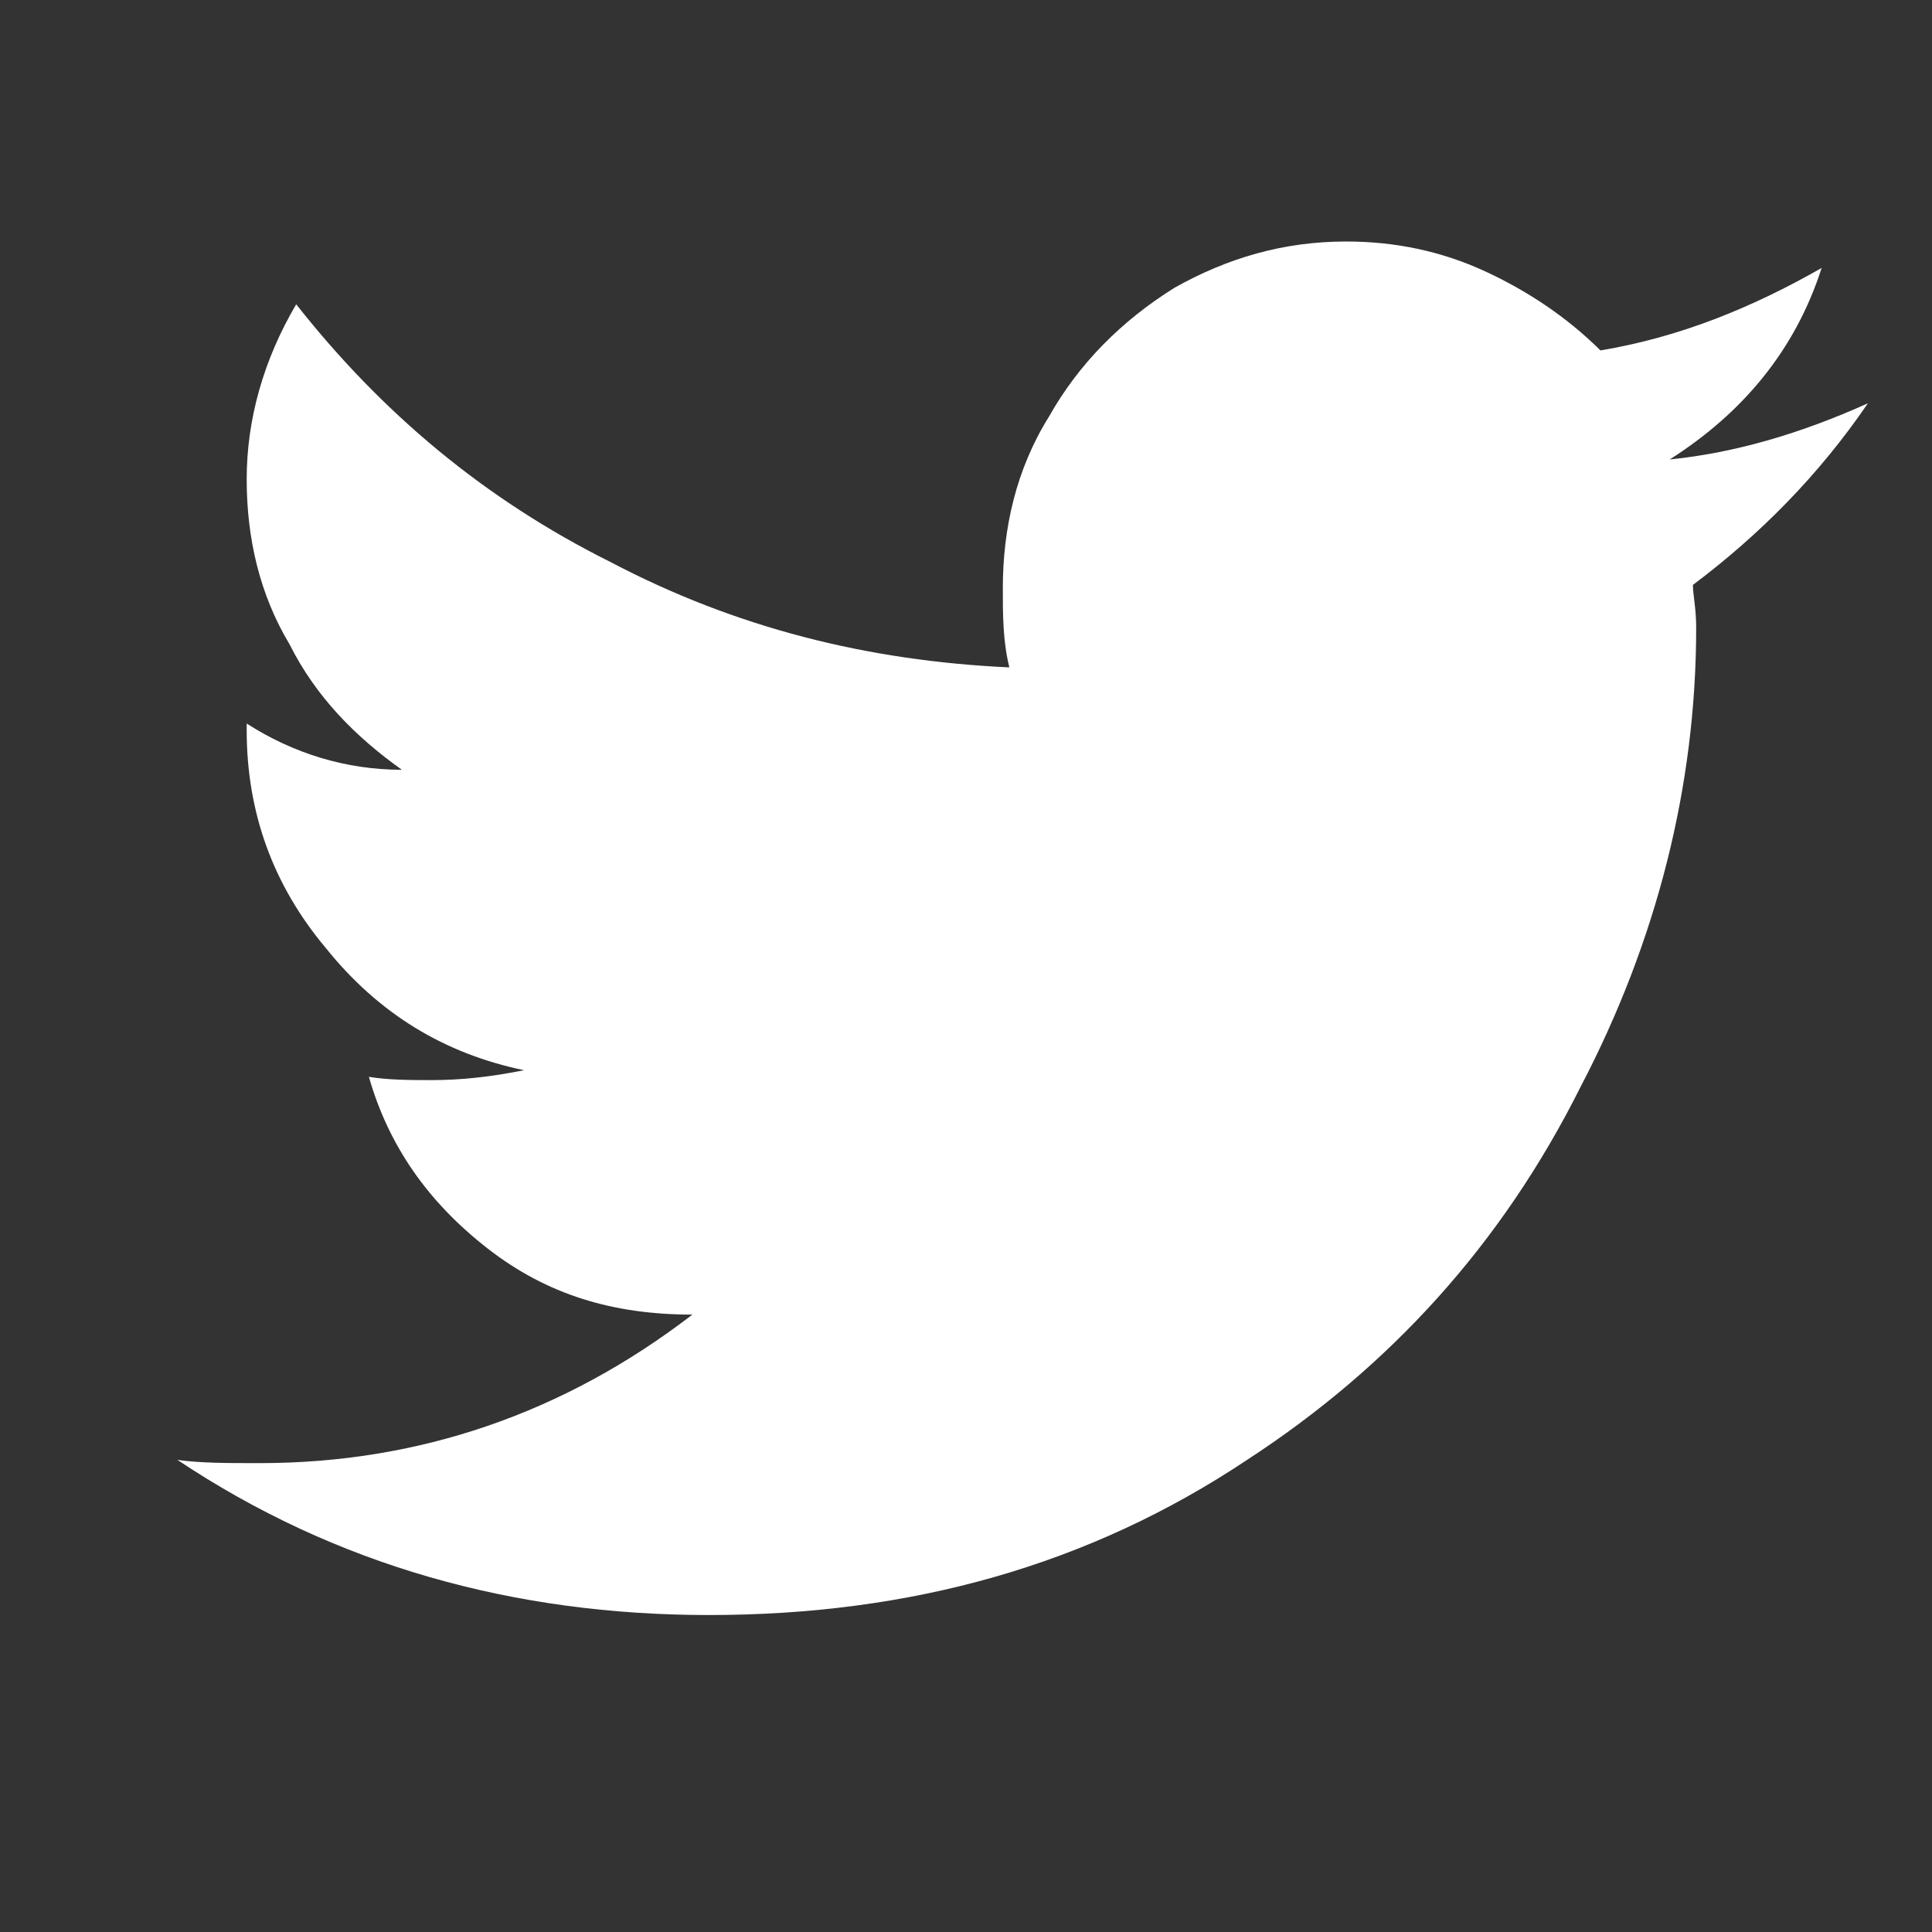 <svg width="16" height="16" viewBox="0 0 16 16" fill="none" xmlns="http://www.w3.org/2000/svg">
<rect x="0" y="0" width="16" height="16" fill="#333333" stroke="none"/>
<path d="M14.02 4.844C14.566 4.434 15.059 3.941 15.469 3.34C14.922 3.586 14.375 3.75 13.828 3.805C14.43 3.422 14.867 2.902 15.086 2.219C14.512 2.547 13.91 2.793 13.254 2.902C12.98 2.629 12.652 2.41 12.297 2.246C11.941 2.082 11.559 2 11.148 2C10.629 2 10.164 2.137 9.727 2.383C9.289 2.656 8.934 3.012 8.688 3.449C8.414 3.887 8.305 4.379 8.305 4.871C8.305 5.09 8.305 5.309 8.359 5.527C7.184 5.473 6.09 5.199 5.051 4.652C4.012 4.133 3.164 3.422 2.453 2.52C2.18 2.984 2.043 3.477 2.043 3.969C2.043 4.461 2.152 4.926 2.398 5.336C2.617 5.773 2.945 6.102 3.328 6.375C2.863 6.375 2.426 6.238 2.043 5.992V6.047C2.043 6.73 2.262 7.332 2.699 7.852C3.137 8.398 3.684 8.727 4.34 8.863C4.066 8.918 3.82 8.945 3.574 8.945C3.41 8.945 3.219 8.945 3.055 8.918C3.219 9.492 3.547 9.957 4.039 10.34C4.531 10.723 5.078 10.887 5.734 10.887C4.668 11.707 3.465 12.117 2.152 12.117C1.879 12.117 1.66 12.117 1.469 12.09C2.781 12.965 4.258 13.375 5.871 13.375C7.539 13.375 9.016 12.965 10.328 12.09C11.504 11.324 12.434 10.312 13.09 9C13.719 7.797 14.047 6.512 14.047 5.199C14.047 5.035 14.02 4.926 14.02 4.844Z" fill="white"/>
</svg>
